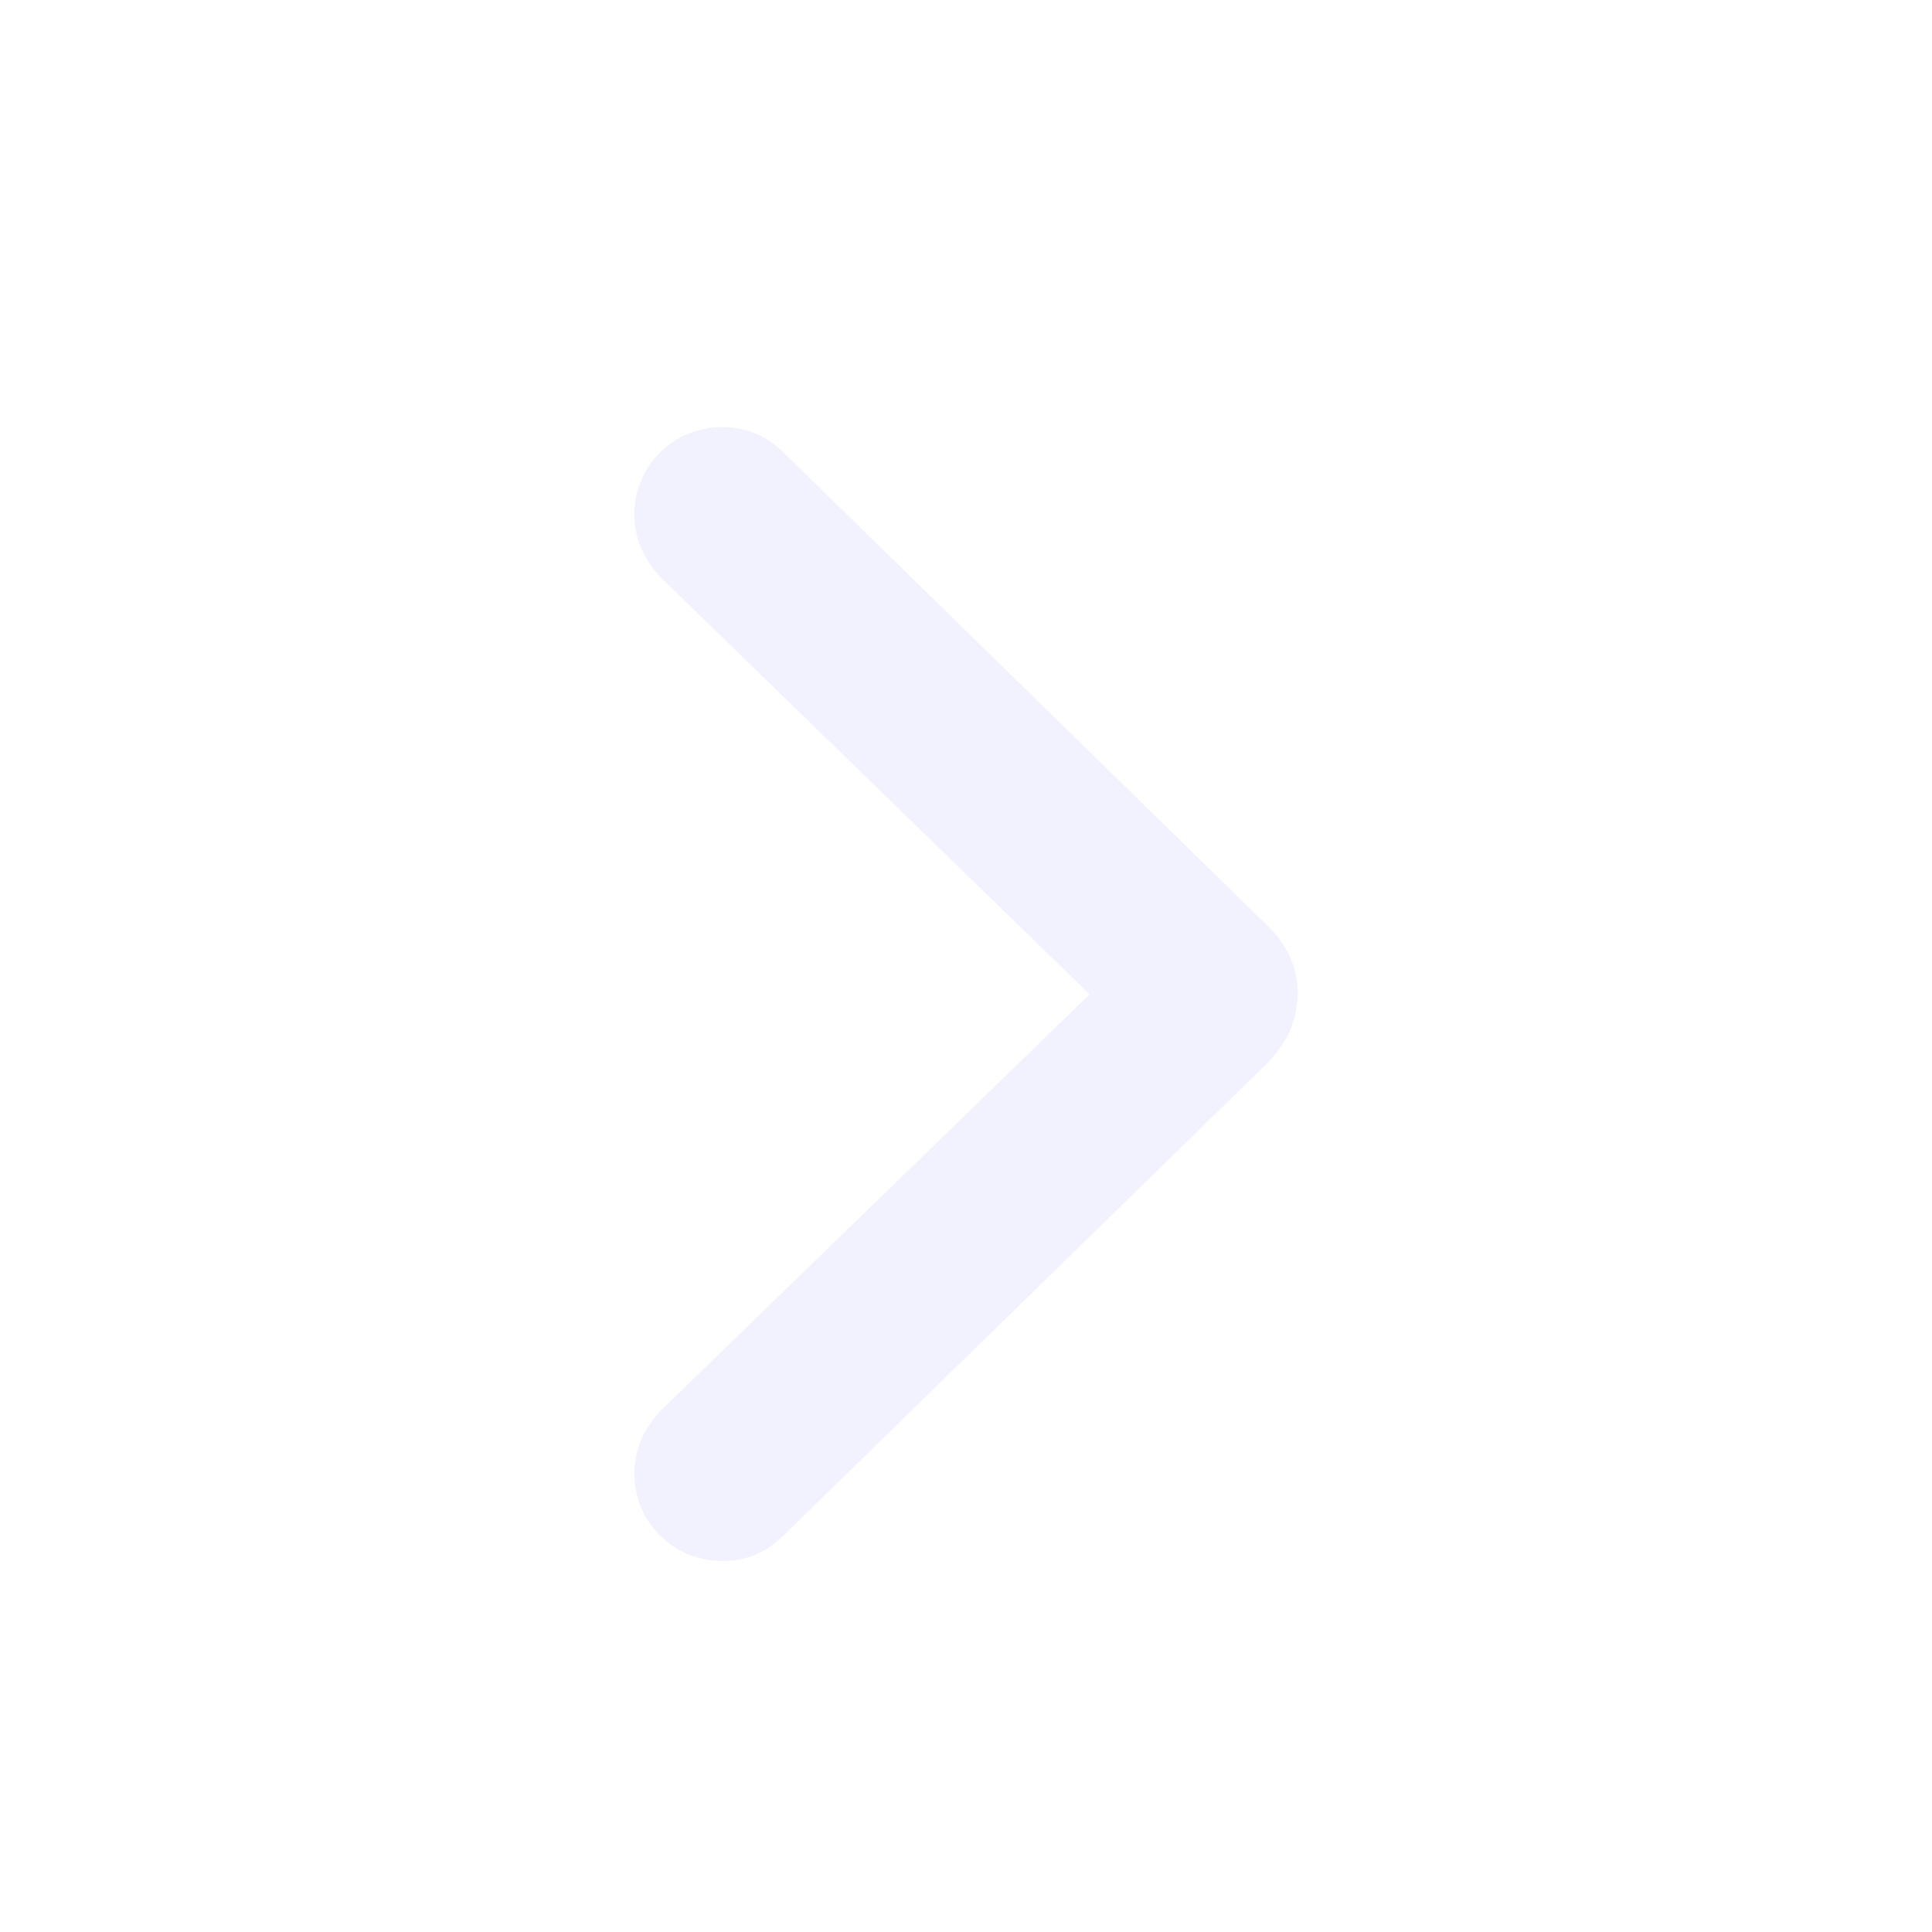 <svg width="24" height="24" viewBox="0 0 24 24" fill="none" xmlns="http://www.w3.org/2000/svg">
<g id="chevron_right">
<path id="shape" d="M8.973 19.391C9.277 19.391 9.52 19.281 9.73 19.078L15.723 13.227C15.988 12.961 16.113 12.688 16.121 12.352C16.121 12.016 15.996 11.734 15.723 11.477L9.73 5.617C9.52 5.414 9.27 5.305 8.973 5.305C8.363 5.305 7.879 5.789 7.879 6.391C7.879 6.688 8.004 6.969 8.223 7.188L13.535 12.352L8.223 17.508C8.004 17.727 7.879 18.008 7.879 18.305C7.879 18.906 8.363 19.391 8.973 19.391Z" fill="#E0E0FF" fill-opacity="0.4"/>
</g>
</svg>
